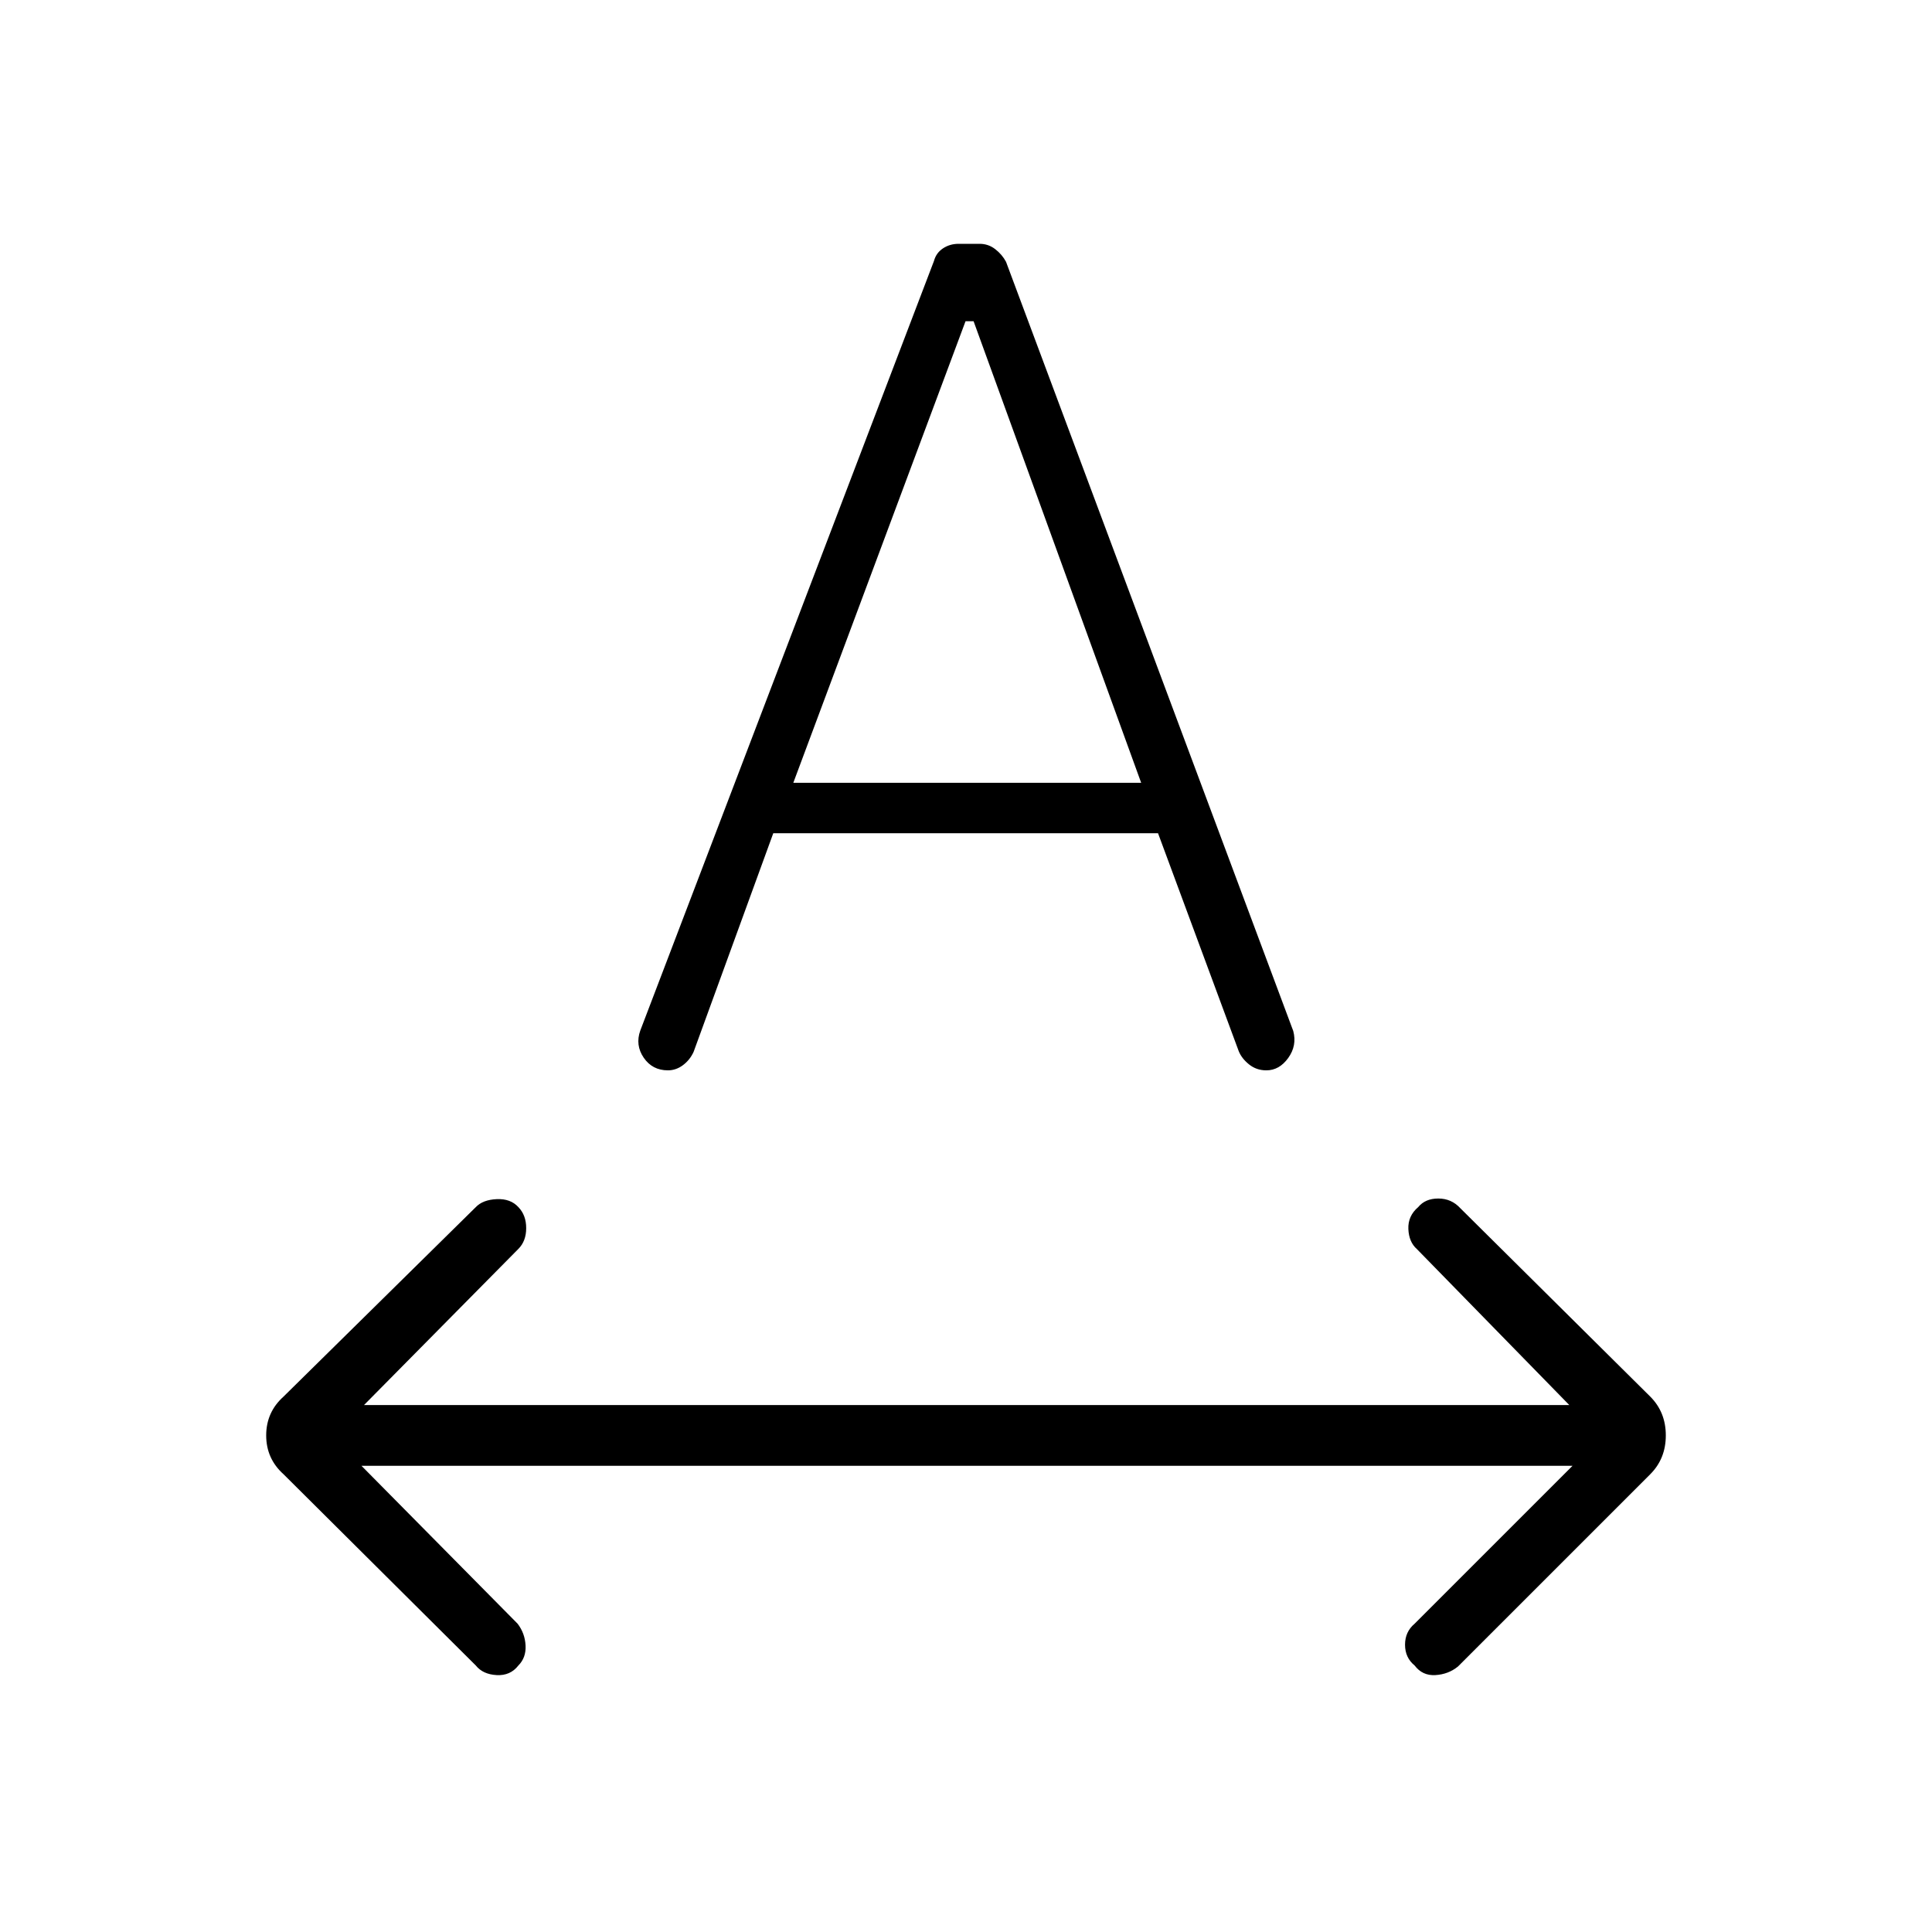 <svg xmlns="http://www.w3.org/2000/svg" height="48" viewBox="0 -960 960 960" width="48"><path d="M257.577-132.423q-4 5.154-10.827 4.769-6.827-.384-10.327-4.769l-95.539-95.038q-8.615-7.731-8.615-19.289 0-11.558 8.615-19.288l95.539-94.154q3.5-3.654 10.385-3.962 6.884-.308 10.769 3.962 3.885 4 3.885 10.442t-3.885 10.327l-76.692 77.577h598.884l-75.692-77.462q-4-3.5-4.269-10-.269-6.5 4.884-10.884 3.5-4.27 10-4.27t10.885 4.77L820-266.038q7.731 7.73 7.731 19.288T820-227.461l-95.538 95.538q-4.77 3.885-11.212 4.269-6.442.385-10.327-4.769-4.769-3.885-4.769-10.327t4.769-10.442l78.462-78.462h-601.77l77.577 78.462q3.654 4.769 3.962 10.827.308 6.057-3.577 9.942Zm60.577-315.5 145.923-382.385q1.077-4.038 4.5-6.288t7.692-2.25h10.539q4.269 0 7.692 2.634 3.423 2.635 5.385 6.289l142.73 382.231q1.924 7.23-2.5 13.384-4.423 6.154-10.884 6.154-4.923 0-8.596-2.961-3.673-2.962-5.135-6.616l-40.077-108.231H384.231l-39.577 108.616q-1.846 4.038-5.289 6.615-3.442 2.577-7.48 2.577-7.731 0-12.02-6.269-4.288-6.269-1.711-13.5Zm76.038-123.116h172.846l-83.269-229.346h-4l-85.577 229.346Z"/></svg>
